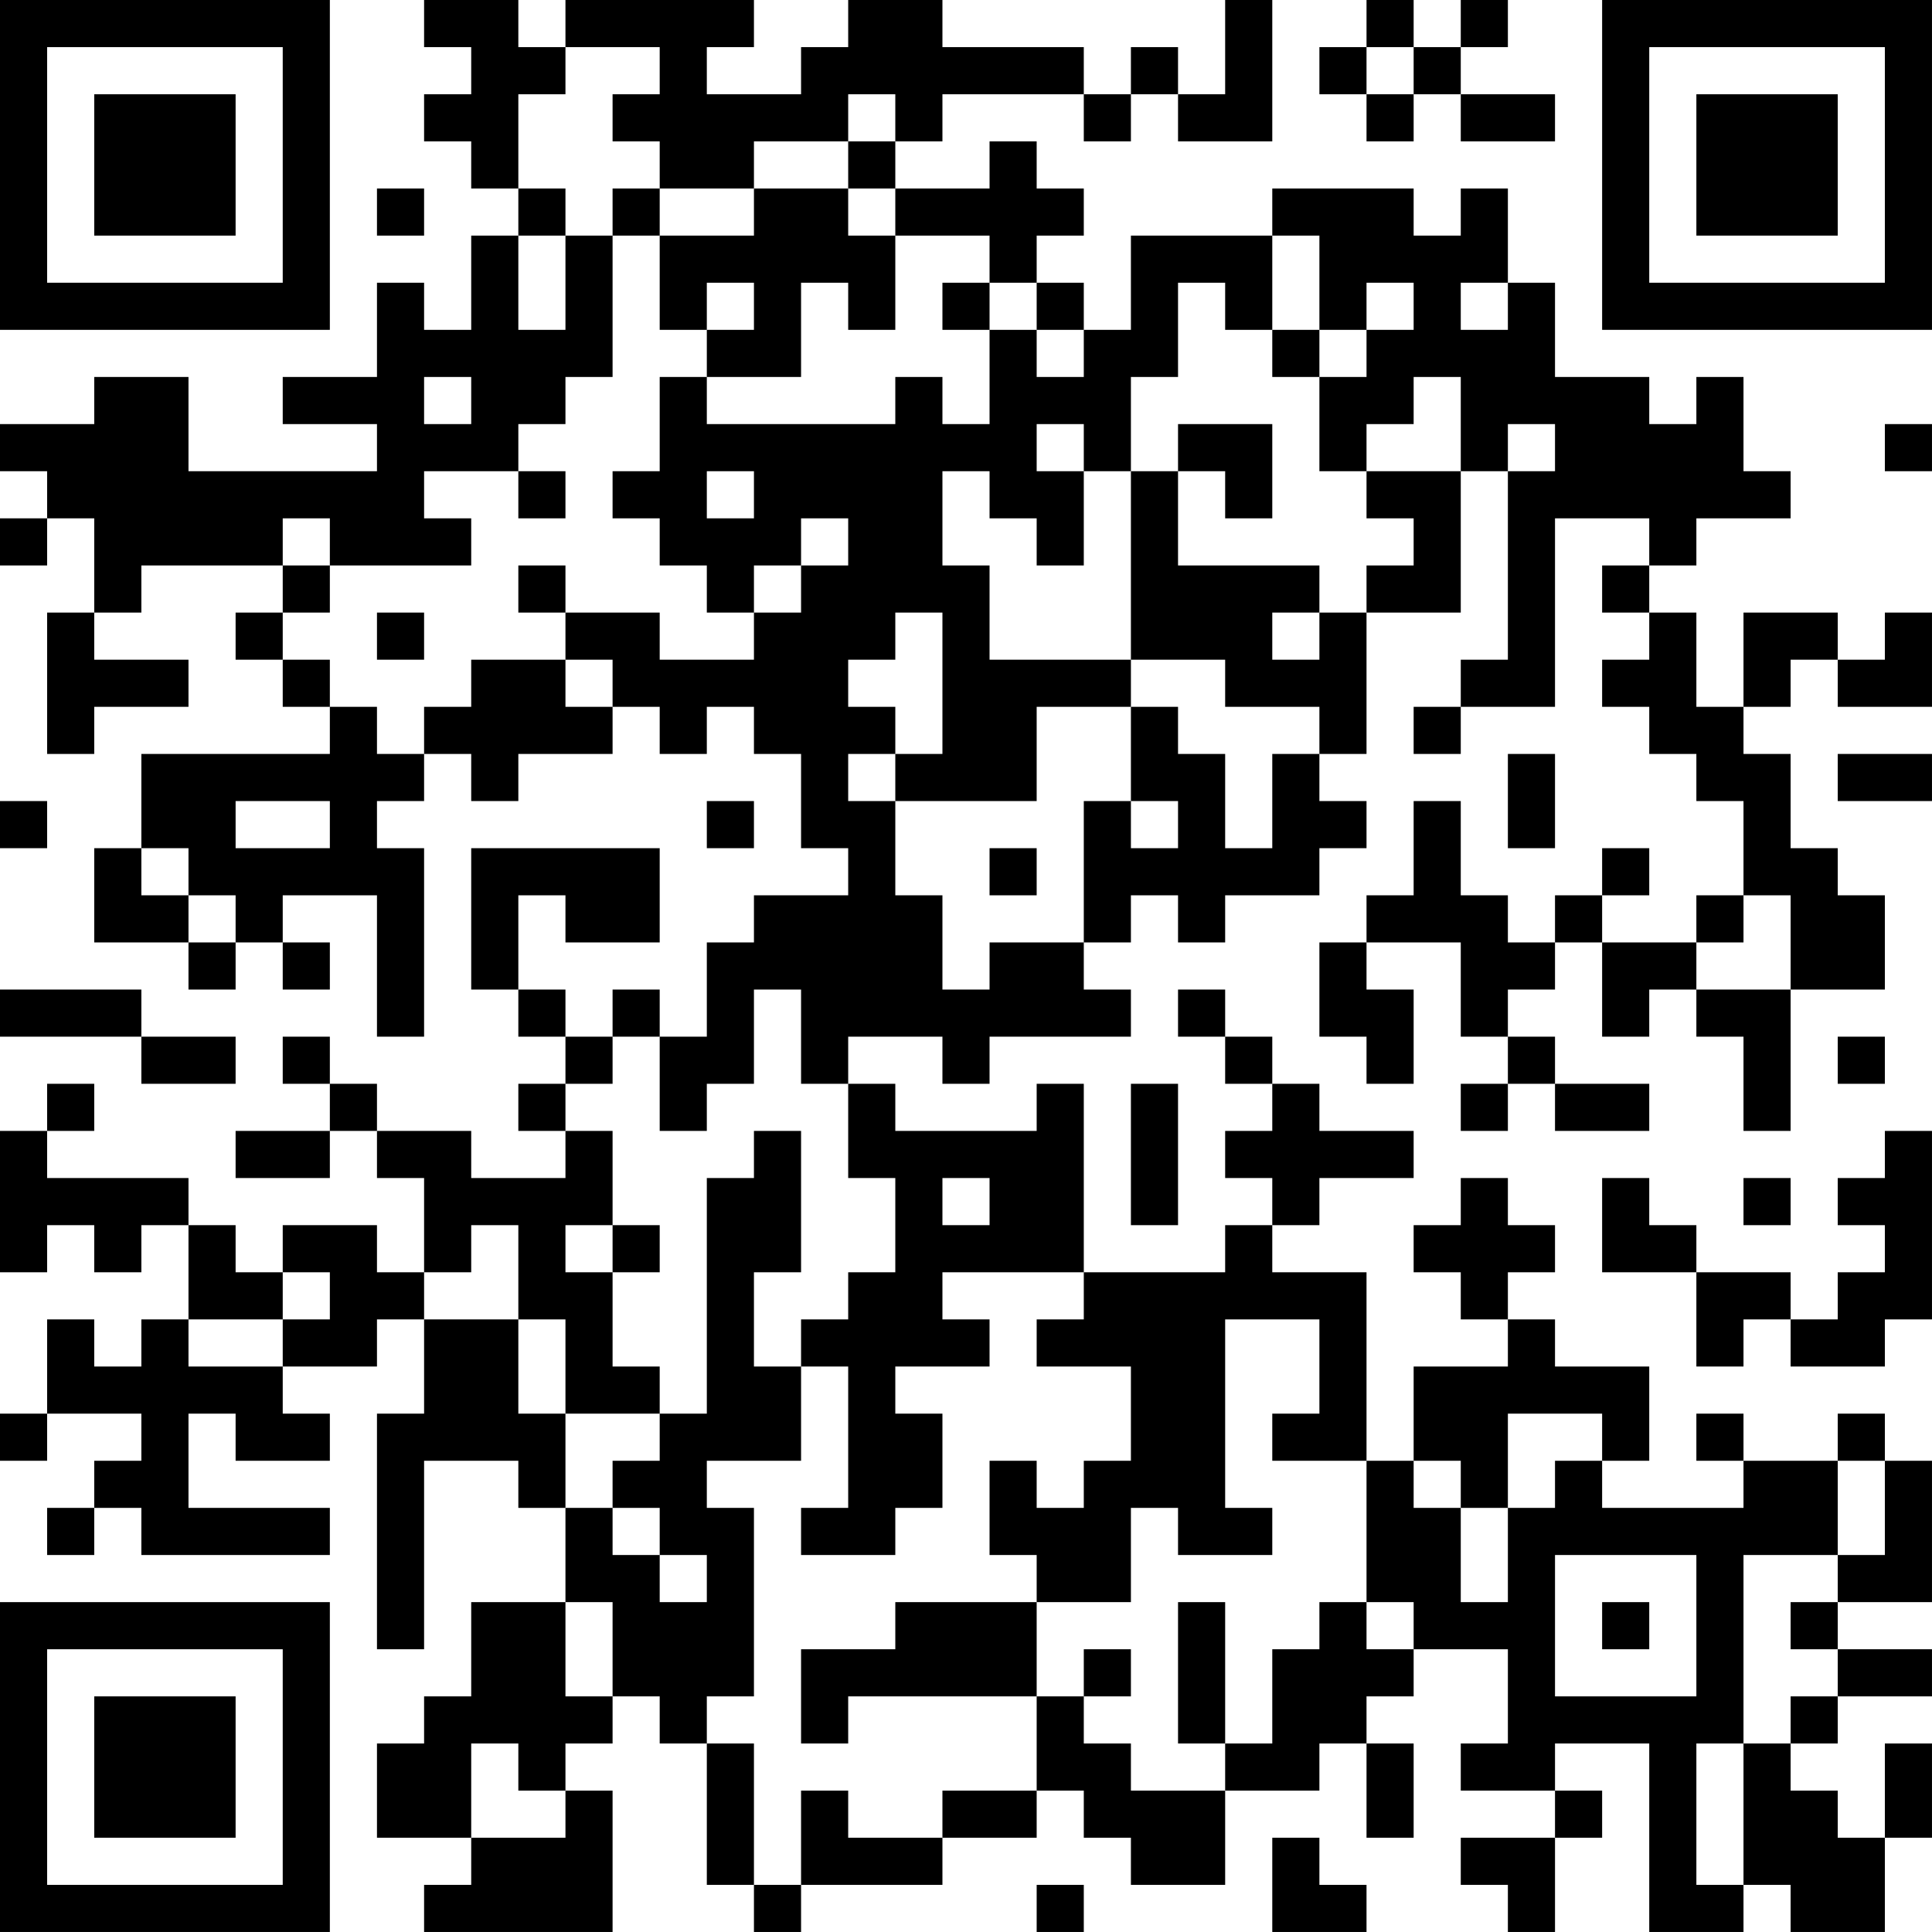<?xml version="1.0" encoding="UTF-8"?>
<svg xmlns="http://www.w3.org/2000/svg" version="1.1" width="200" height="200" viewBox="0 0 200 200"><rect x="0" y="0" width="200" height="200" fill="#ffffff"/><g transform="scale(4.878)"><g transform="translate(0,0)"><path fill-rule="evenodd" d="M9 0L9 1L10 1L10 2L9 2L9 3L10 3L10 4L11 4L11 5L10 5L10 7L9 7L9 6L8 6L8 8L6 8L6 9L8 9L8 10L4 10L4 8L2 8L2 9L0 9L0 10L1 10L1 11L0 11L0 12L1 12L1 11L2 11L2 13L1 13L1 16L2 16L2 15L4 15L4 14L2 14L2 13L3 13L3 12L6 12L6 13L5 13L5 14L6 14L6 15L7 15L7 16L3 16L3 18L2 18L2 20L4 20L4 21L5 21L5 20L6 20L6 21L7 21L7 20L6 20L6 19L8 19L8 22L9 22L9 18L8 18L8 17L9 17L9 16L10 16L10 17L11 17L11 16L13 16L13 15L14 15L14 16L15 16L15 15L16 15L16 16L17 16L17 18L18 18L18 19L16 19L16 20L15 20L15 22L14 22L14 21L13 21L13 22L12 22L12 21L11 21L11 19L12 19L12 20L14 20L14 18L10 18L10 21L11 21L11 22L12 22L12 23L11 23L11 24L12 24L12 25L10 25L10 24L8 24L8 23L7 23L7 22L6 22L6 23L7 23L7 24L5 24L5 25L7 25L7 24L8 24L8 25L9 25L9 27L8 27L8 26L6 26L6 27L5 27L5 26L4 26L4 25L1 25L1 24L2 24L2 23L1 23L1 24L0 24L0 27L1 27L1 26L2 26L2 27L3 27L3 26L4 26L4 28L3 28L3 29L2 29L2 28L1 28L1 30L0 30L0 31L1 31L1 30L3 30L3 31L2 31L2 32L1 32L1 33L2 33L2 32L3 32L3 33L7 33L7 32L4 32L4 30L5 30L5 31L7 31L7 30L6 30L6 29L8 29L8 28L9 28L9 30L8 30L8 35L9 35L9 31L11 31L11 32L12 32L12 34L10 34L10 36L9 36L9 37L8 37L8 39L10 39L10 40L9 40L9 41L13 41L13 38L12 38L12 37L13 37L13 36L14 36L14 37L15 37L15 40L16 40L16 41L17 41L17 40L20 40L20 39L22 39L22 38L23 38L23 39L24 39L24 40L26 40L26 38L28 38L28 37L29 37L29 39L30 39L30 37L29 37L29 36L30 36L30 35L32 35L32 37L31 37L31 38L33 38L33 39L31 39L31 40L32 40L32 41L33 41L33 39L34 39L34 38L33 38L33 37L35 37L35 41L37 41L37 40L38 40L38 41L40 41L40 39L41 39L41 37L40 37L40 39L39 39L39 38L38 38L38 37L39 37L39 36L41 36L41 35L39 35L39 34L41 34L41 31L40 31L40 30L39 30L39 31L37 31L37 30L36 30L36 31L37 31L37 32L34 32L34 31L35 31L35 29L33 29L33 28L32 28L32 27L33 27L33 26L32 26L32 25L31 25L31 26L30 26L30 27L31 27L31 28L32 28L32 29L30 29L30 31L29 31L29 27L27 27L27 26L28 26L28 25L30 25L30 24L28 24L28 23L27 23L27 22L26 22L26 21L25 21L25 22L26 22L26 23L27 23L27 24L26 24L26 25L27 25L27 26L26 26L26 27L23 27L23 23L22 23L22 24L19 24L19 23L18 23L18 22L20 22L20 23L21 23L21 22L24 22L24 21L23 21L23 20L24 20L24 19L25 19L25 20L26 20L26 19L28 19L28 18L29 18L29 17L28 17L28 16L29 16L29 13L31 13L31 10L32 10L32 14L31 14L31 15L30 15L30 16L31 16L31 15L33 15L33 11L35 11L35 12L34 12L34 13L35 13L35 14L34 14L34 15L35 15L35 16L36 16L36 17L37 17L37 19L36 19L36 20L34 20L34 19L35 19L35 18L34 18L34 19L33 19L33 20L32 20L32 19L31 19L31 17L30 17L30 19L29 19L29 20L28 20L28 22L29 22L29 23L30 23L30 21L29 21L29 20L31 20L31 22L32 22L32 23L31 23L31 24L32 24L32 23L33 23L33 24L35 24L35 23L33 23L33 22L32 22L32 21L33 21L33 20L34 20L34 22L35 22L35 21L36 21L36 22L37 22L37 24L38 24L38 21L40 21L40 19L39 19L39 18L38 18L38 16L37 16L37 15L38 15L38 14L39 14L39 15L41 15L41 13L40 13L40 14L39 14L39 13L37 13L37 15L36 15L36 13L35 13L35 12L36 12L36 11L38 11L38 10L37 10L37 8L36 8L36 9L35 9L35 8L33 8L33 6L32 6L32 4L31 4L31 5L30 5L30 4L27 4L27 5L24 5L24 7L23 7L23 6L22 6L22 5L23 5L23 4L22 4L22 3L21 3L21 4L19 4L19 3L20 3L20 2L23 2L23 3L24 3L24 2L25 2L25 3L27 3L27 0L26 0L26 2L25 2L25 1L24 1L24 2L23 2L23 1L20 1L20 0L18 0L18 1L17 1L17 2L15 2L15 1L16 1L16 0L12 0L12 1L11 1L11 0ZM29 0L29 1L28 1L28 2L29 2L29 3L30 3L30 2L31 2L31 3L33 3L33 2L31 2L31 1L32 1L32 0L31 0L31 1L30 1L30 0ZM12 1L12 2L11 2L11 4L12 4L12 5L11 5L11 7L12 7L12 5L13 5L13 8L12 8L12 9L11 9L11 10L9 10L9 11L10 11L10 12L7 12L7 11L6 11L6 12L7 12L7 13L6 13L6 14L7 14L7 15L8 15L8 16L9 16L9 15L10 15L10 14L12 14L12 15L13 15L13 14L12 14L12 13L14 13L14 14L16 14L16 13L17 13L17 12L18 12L18 11L17 11L17 12L16 12L16 13L15 13L15 12L14 12L14 11L13 11L13 10L14 10L14 8L15 8L15 9L19 9L19 8L20 8L20 9L21 9L21 7L22 7L22 8L23 8L23 7L22 7L22 6L21 6L21 5L19 5L19 4L18 4L18 3L19 3L19 2L18 2L18 3L16 3L16 4L14 4L14 3L13 3L13 2L14 2L14 1ZM29 1L29 2L30 2L30 1ZM8 4L8 5L9 5L9 4ZM13 4L13 5L14 5L14 7L15 7L15 8L17 8L17 6L18 6L18 7L19 7L19 5L18 5L18 4L16 4L16 5L14 5L14 4ZM27 5L27 7L26 7L26 6L25 6L25 8L24 8L24 10L23 10L23 9L22 9L22 10L23 10L23 12L22 12L22 11L21 11L21 10L20 10L20 12L21 12L21 14L24 14L24 15L22 15L22 17L19 17L19 16L20 16L20 13L19 13L19 14L18 14L18 15L19 15L19 16L18 16L18 17L19 17L19 19L20 19L20 21L21 21L21 20L23 20L23 17L24 17L24 18L25 18L25 17L24 17L24 15L25 15L25 16L26 16L26 18L27 18L27 16L28 16L28 15L26 15L26 14L24 14L24 10L25 10L25 12L28 12L28 13L27 13L27 14L28 14L28 13L29 13L29 12L30 12L30 11L29 11L29 10L31 10L31 8L30 8L30 9L29 9L29 10L28 10L28 8L29 8L29 7L30 7L30 6L29 6L29 7L28 7L28 5ZM15 6L15 7L16 7L16 6ZM20 6L20 7L21 7L21 6ZM31 6L31 7L32 7L32 6ZM27 7L27 8L28 8L28 7ZM9 8L9 9L10 9L10 8ZM25 9L25 10L26 10L26 11L27 11L27 9ZM32 9L32 10L33 10L33 9ZM40 9L40 10L41 10L41 9ZM11 10L11 11L12 11L12 10ZM15 10L15 11L16 11L16 10ZM11 12L11 13L12 13L12 12ZM8 13L8 14L9 14L9 13ZM32 16L32 18L33 18L33 16ZM39 16L39 17L41 17L41 16ZM0 17L0 18L1 18L1 17ZM5 17L5 18L7 18L7 17ZM15 17L15 18L16 18L16 17ZM3 18L3 19L4 19L4 20L5 20L5 19L4 19L4 18ZM21 18L21 19L22 19L22 18ZM37 19L37 20L36 20L36 21L38 21L38 19ZM0 21L0 22L3 22L3 23L5 23L5 22L3 22L3 21ZM16 21L16 23L15 23L15 24L14 24L14 22L13 22L13 23L12 23L12 24L13 24L13 26L12 26L12 27L13 27L13 29L14 29L14 30L12 30L12 28L11 28L11 26L10 26L10 27L9 27L9 28L11 28L11 30L12 30L12 32L13 32L13 33L14 33L14 34L15 34L15 33L14 33L14 32L13 32L13 31L14 31L14 30L15 30L15 25L16 25L16 24L17 24L17 27L16 27L16 29L17 29L17 31L15 31L15 32L16 32L16 36L15 36L15 37L16 37L16 40L17 40L17 38L18 38L18 39L20 39L20 38L22 38L22 36L23 36L23 37L24 37L24 38L26 38L26 37L27 37L27 35L28 35L28 34L29 34L29 35L30 35L30 34L29 34L29 31L27 31L27 30L28 30L28 28L26 28L26 32L27 32L27 33L25 33L25 32L24 32L24 34L22 34L22 33L21 33L21 31L22 31L22 32L23 32L23 31L24 31L24 29L22 29L22 28L23 28L23 27L20 27L20 28L21 28L21 29L19 29L19 30L20 30L20 32L19 32L19 33L17 33L17 32L18 32L18 29L17 29L17 28L18 28L18 27L19 27L19 25L18 25L18 23L17 23L17 21ZM39 22L39 23L40 23L40 22ZM24 23L24 26L25 26L25 23ZM40 24L40 25L39 25L39 26L40 26L40 27L39 27L39 28L38 28L38 27L36 27L36 26L35 26L35 25L34 25L34 27L36 27L36 29L37 29L37 28L38 28L38 29L40 29L40 28L41 28L41 24ZM20 25L20 26L21 26L21 25ZM37 25L37 26L38 26L38 25ZM13 26L13 27L14 27L14 26ZM6 27L6 28L4 28L4 29L6 29L6 28L7 28L7 27ZM32 30L32 32L31 32L31 31L30 31L30 32L31 32L31 34L32 34L32 32L33 32L33 31L34 31L34 30ZM39 31L39 33L37 33L37 37L36 37L36 40L37 40L37 37L38 37L38 36L39 36L39 35L38 35L38 34L39 34L39 33L40 33L40 31ZM33 33L33 36L36 36L36 33ZM12 34L12 36L13 36L13 34ZM19 34L19 35L17 35L17 37L18 37L18 36L22 36L22 34ZM25 34L25 37L26 37L26 34ZM34 34L34 35L35 35L35 34ZM23 35L23 36L24 36L24 35ZM10 37L10 39L12 39L12 38L11 38L11 37ZM27 39L27 41L29 41L29 40L28 40L28 39ZM22 40L22 41L23 41L23 40ZM0 0L0 7L7 7L7 0ZM1 1L1 6L6 6L6 1ZM2 2L2 5L5 5L5 2ZM34 0L34 7L41 7L41 0ZM35 1L35 6L40 6L40 1ZM36 2L36 5L39 5L39 2ZM0 34L0 41L7 41L7 34ZM1 35L1 40L6 40L6 35ZM2 36L2 39L5 39L5 36Z" fill="#000000"/></g></g></svg>
